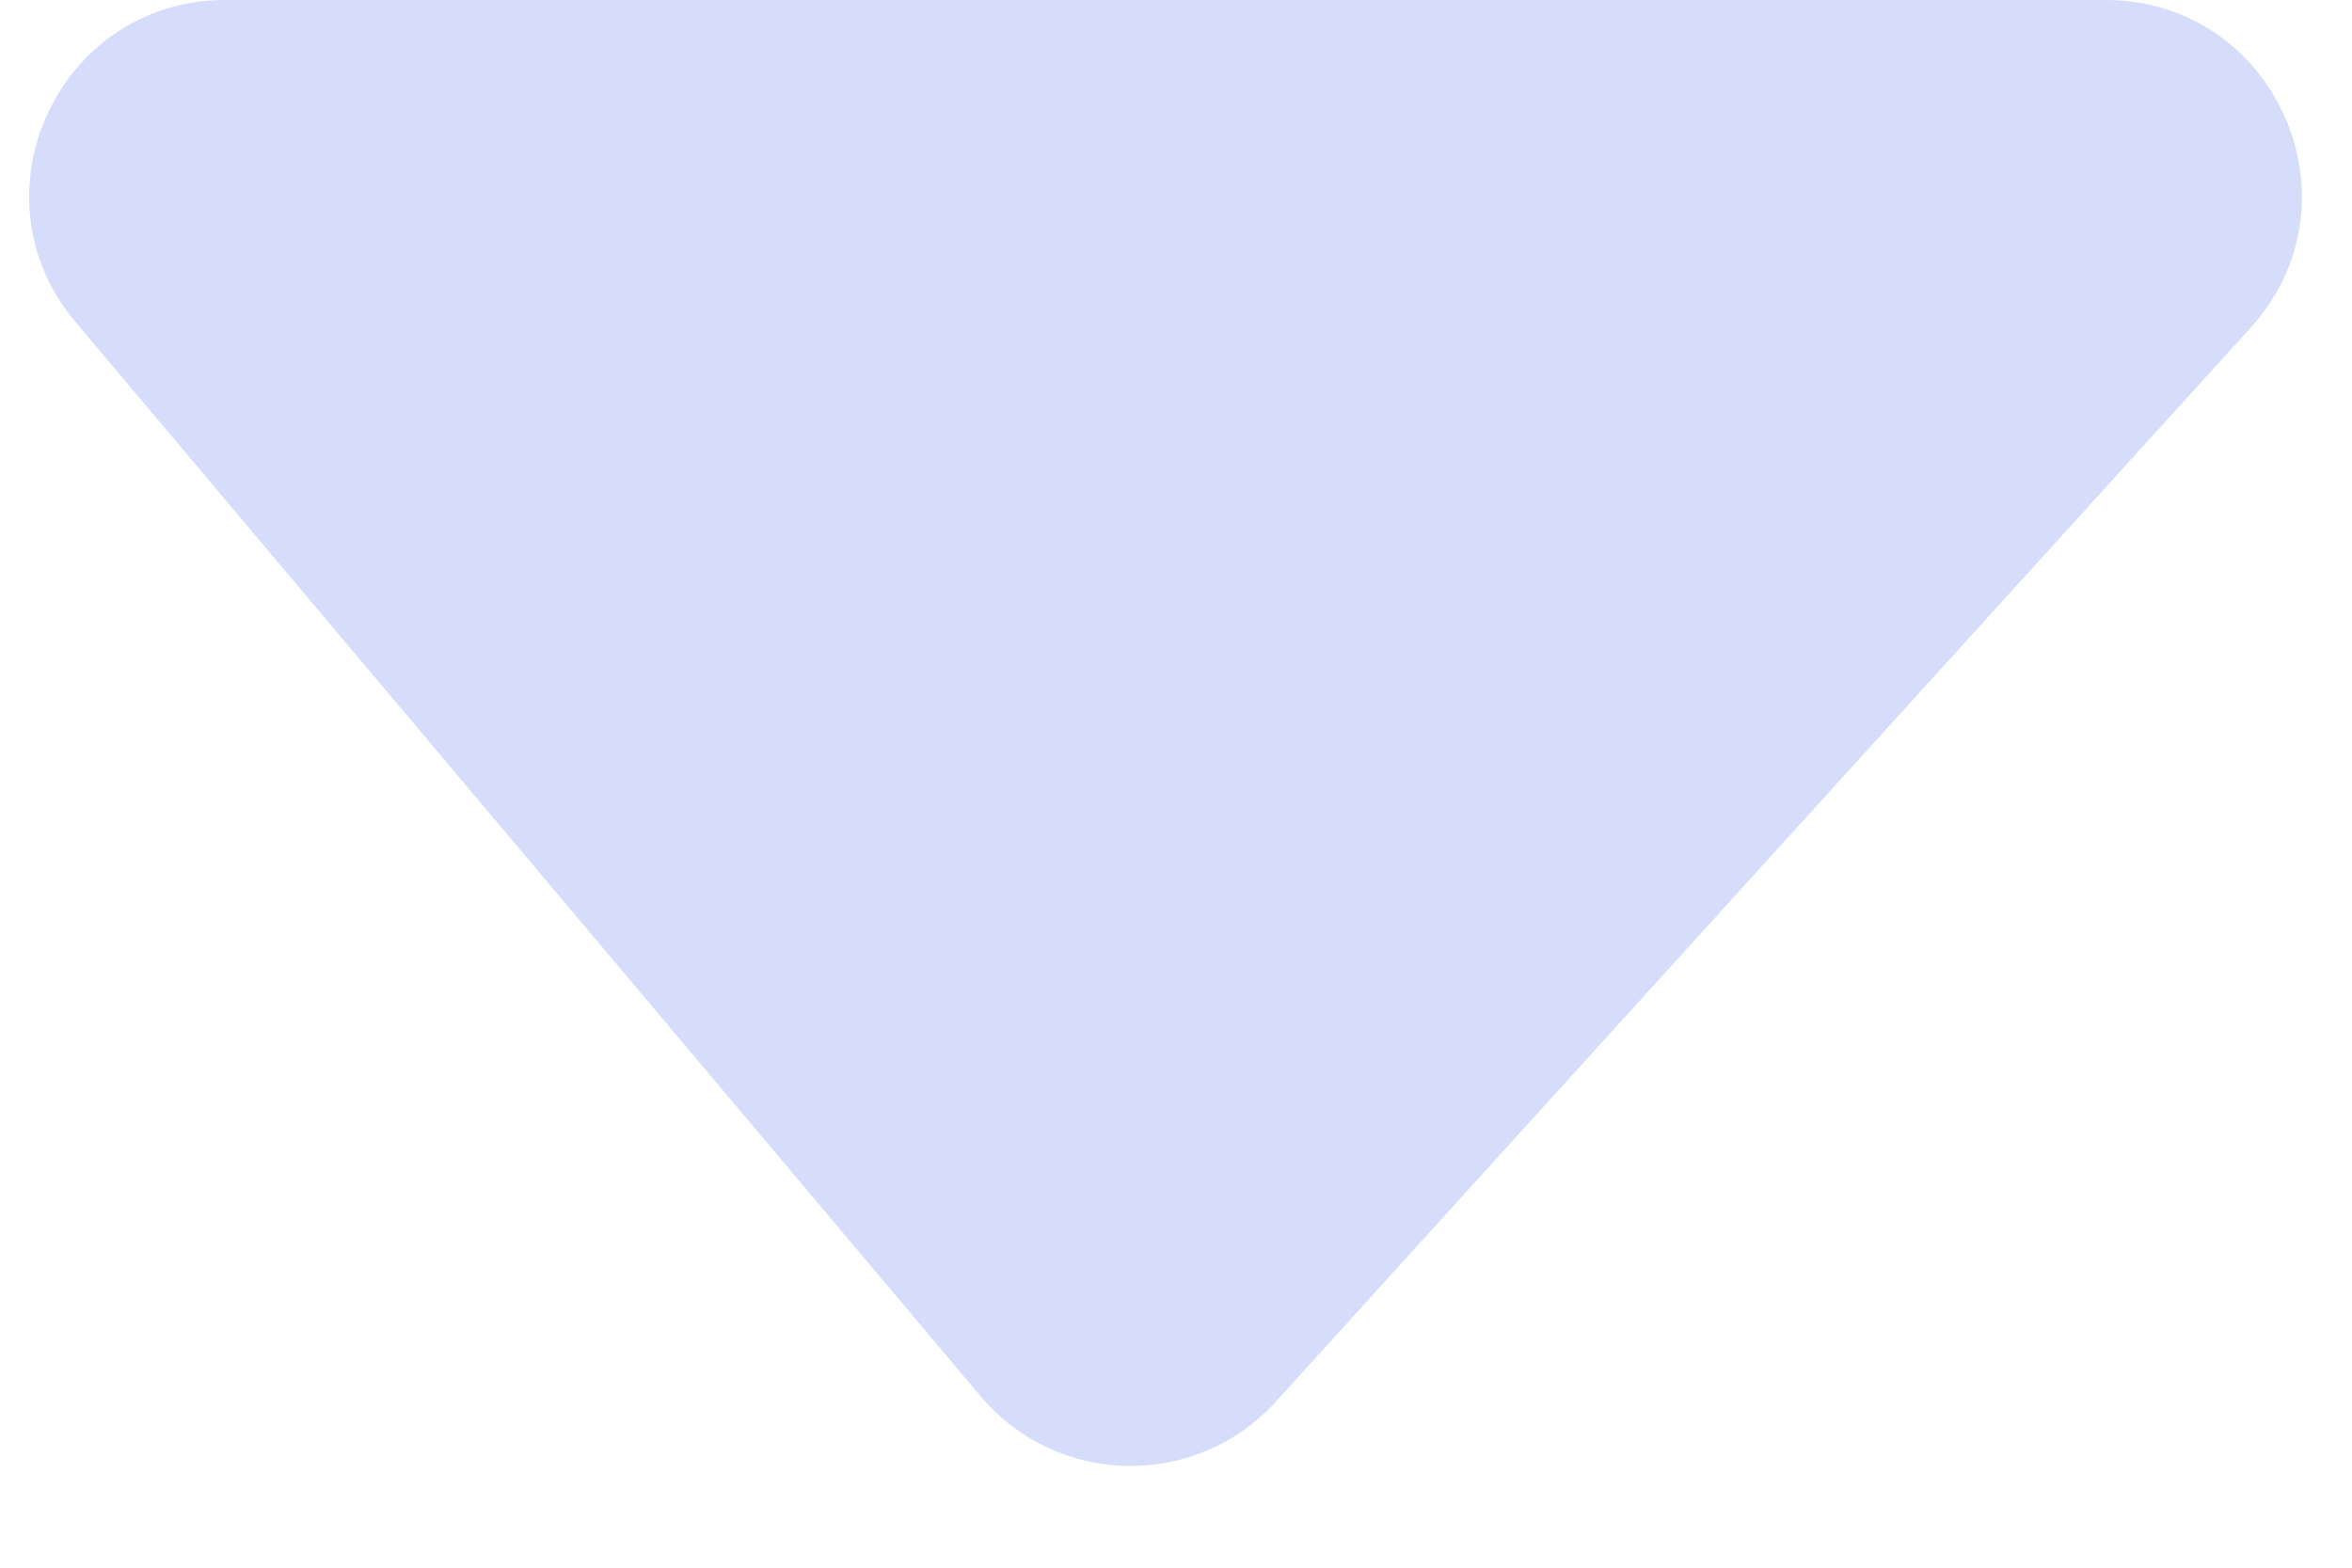 <svg width="12" height="8" viewBox="0 0 12 8" fill="none" xmlns="http://www.w3.org/2000/svg">
<path d="M5.004 7.126L0.386 1.644C-0.162 0.994 0.3 0 1.15 0H10.742C11.61 0 12.066 1.029 11.483 1.672L6.509 7.153C6.102 7.601 5.394 7.588 5.004 7.126Z" fill="#D6DDFB"/>
</svg>
